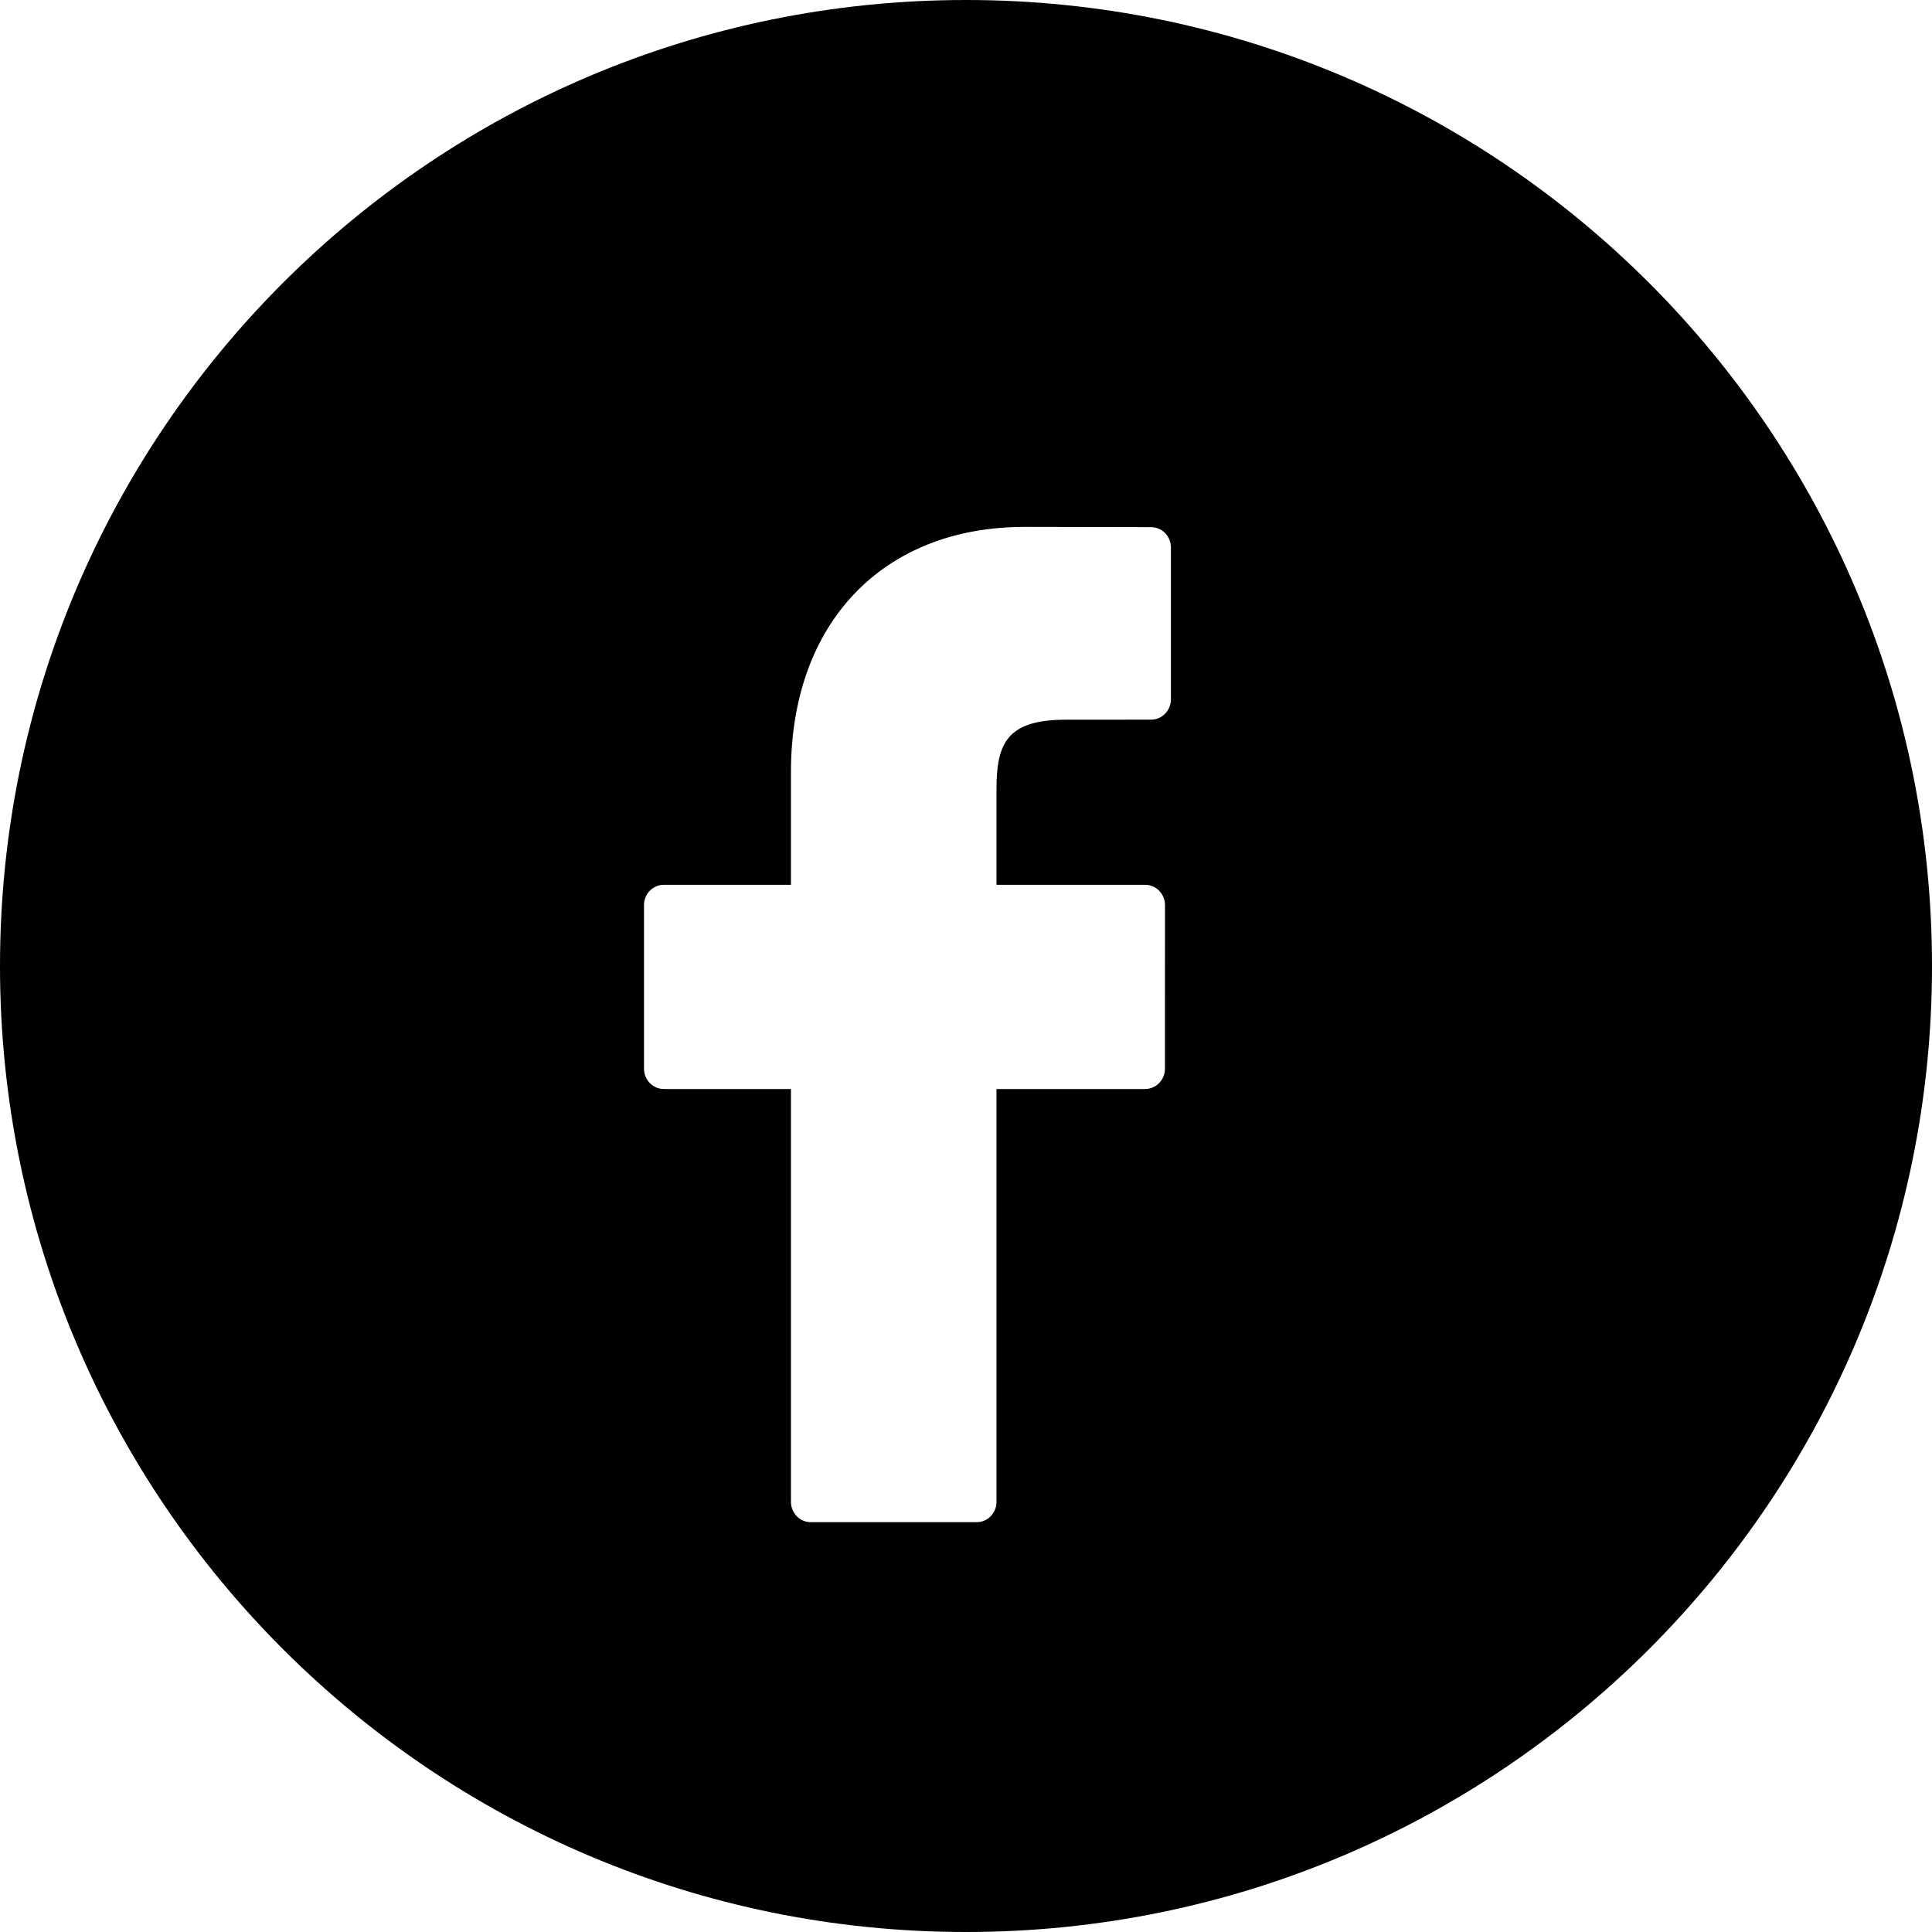<?xml version="1.0" encoding="UTF-8" standalone="no"?>
<svg width="33px" height="33px" viewBox="0 0 33 33" version="1.1" xmlns="http://www.w3.org/2000/svg" xmlns:xlink="http://www.w3.org/1999/xlink">
    <!-- Generator: Sketch 39.1 (31720) - http://www.bohemiancoding.com/sketch -->
    <title>Combined Shape</title>
    <desc>Created with Sketch.</desc>
    <defs></defs>
    <g id="Page-1" stroke="none" stroke-width="1" fill="none" fill-rule="evenodd">
        <g id="Desktop-HD-Copy" transform="translate(-252, -6523)" fill="#000000">
            <g id="footer" transform="translate(245, 6378)">
                <g id="facebook-logo" transform="translate(7, 145)">
                    <path d="M0,16.5 C0,7.387 7.385,0 16.5,0 C25.613,0 33,7.385 33,16.5 C33,25.613 25.615,33 16.5,33 C7.387,33 0,25.615 0,16.5 Z M19.661,9.004 L17.502,9 C15.077,9 13.51,10.642 13.51,13.184 L13.51,15.113 L11.339,15.113 C11.152,15.113 11,15.268 11,15.46 L11,18.254 C11,18.446 11.152,18.601 11.339,18.601 L13.51,18.601 L13.51,25.653 C13.51,25.845 13.662,26 13.849,26 L16.681,26 C16.869,26 17.021,25.845 17.021,25.653 L17.021,18.601 L19.558,18.601 C19.746,18.601 19.898,18.446 19.898,18.254 L19.899,15.46 C19.899,15.368 19.863,15.279 19.799,15.214 C19.736,15.149 19.649,15.113 19.559,15.113 L17.021,15.113 L17.021,13.477 C17.021,12.692 17.204,12.293 18.207,12.293 L19.661,12.292 C19.848,12.292 20,12.137 20,11.945 L20,9.35 C20,9.159 19.848,9.004 19.661,9.004 Z" id="Combined-Shape"></path>
                </g>
            </g>
        </g>
    </g>
</svg>